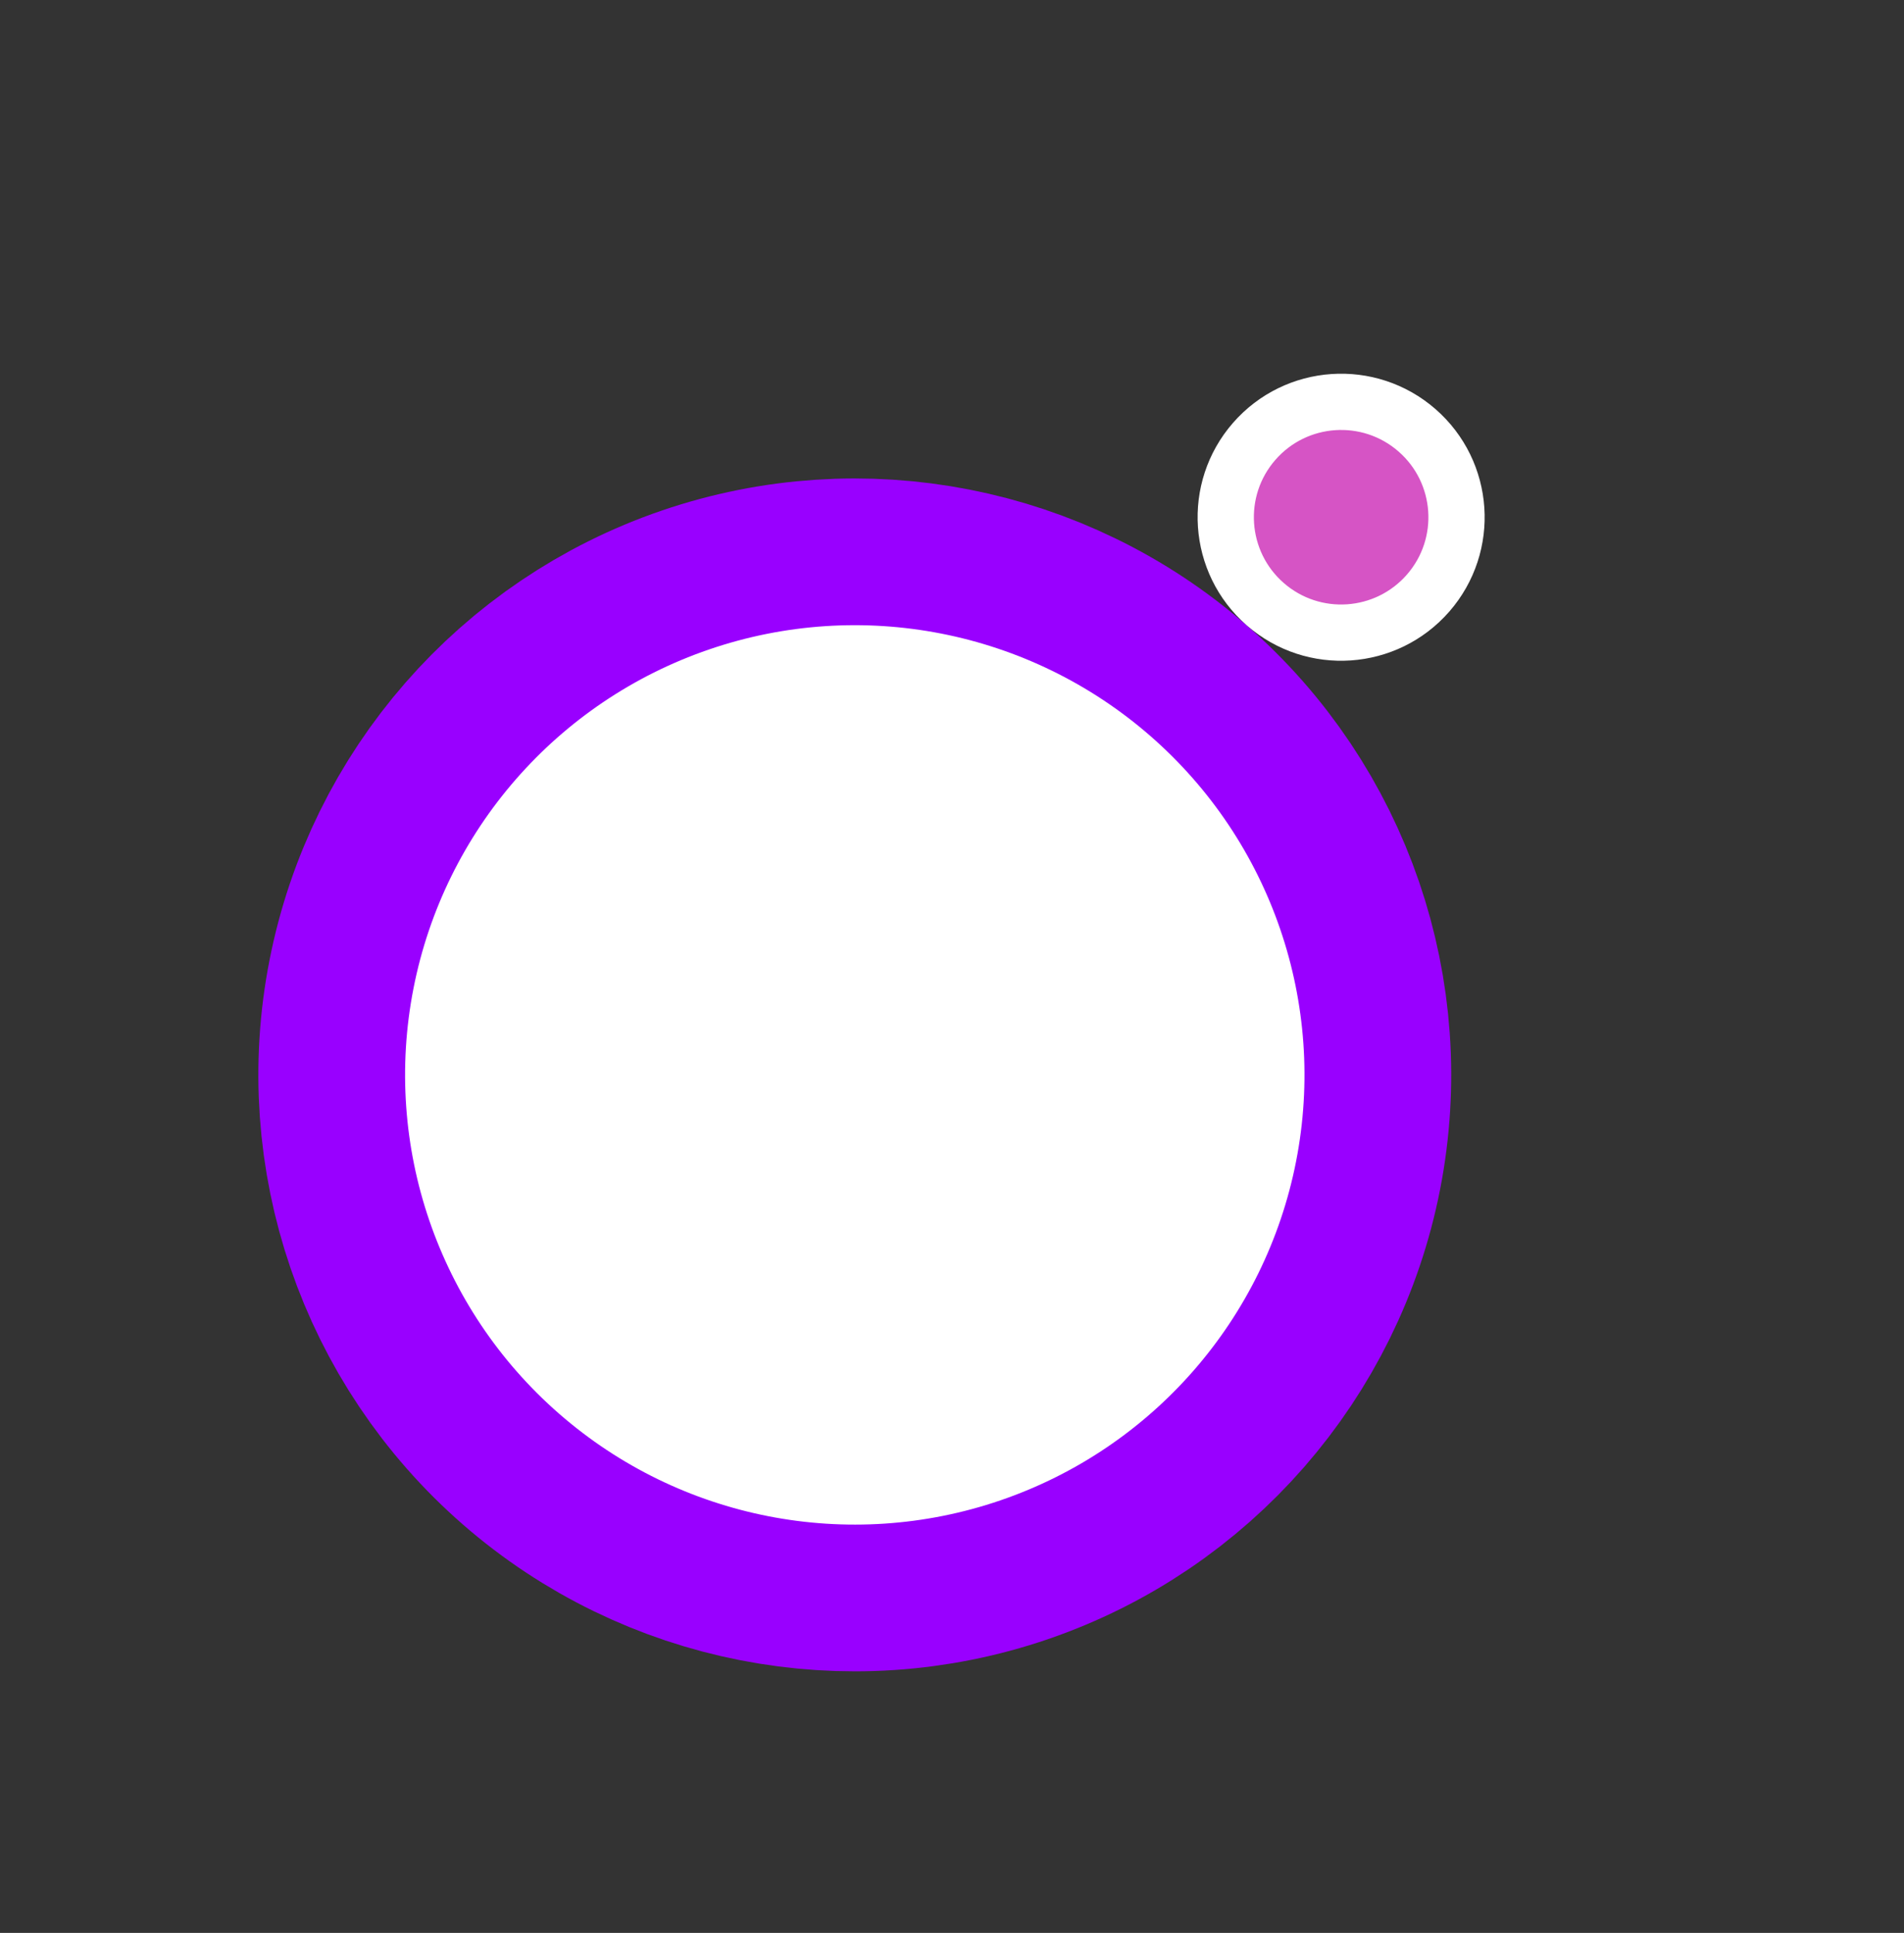 <svg width="66" height="67" viewBox="0 0 66 67" fill="none" xmlns="http://www.w3.org/2000/svg">
<rect x="0" y="0" width="66" height="67" fill="#333333" stroke="none"/>
<circle cx="29.63" cy="37.259" r="14.674" transform="rotate(-48.907 29.63 37.259)" stroke="#9900FF" stroke-width="12"/>
<circle cx="29.63" cy="37.259" r="15.588" transform="rotate(-48.907 29.63 37.259)" fill="white"/>
<circle cx="46.489" cy="17.929" r="4" transform="rotate(-48.907 46.489 17.929)" fill="#FF5DE9" fill-opacity="0.8" stroke="white" stroke-width="1.95"/>
</svg>

